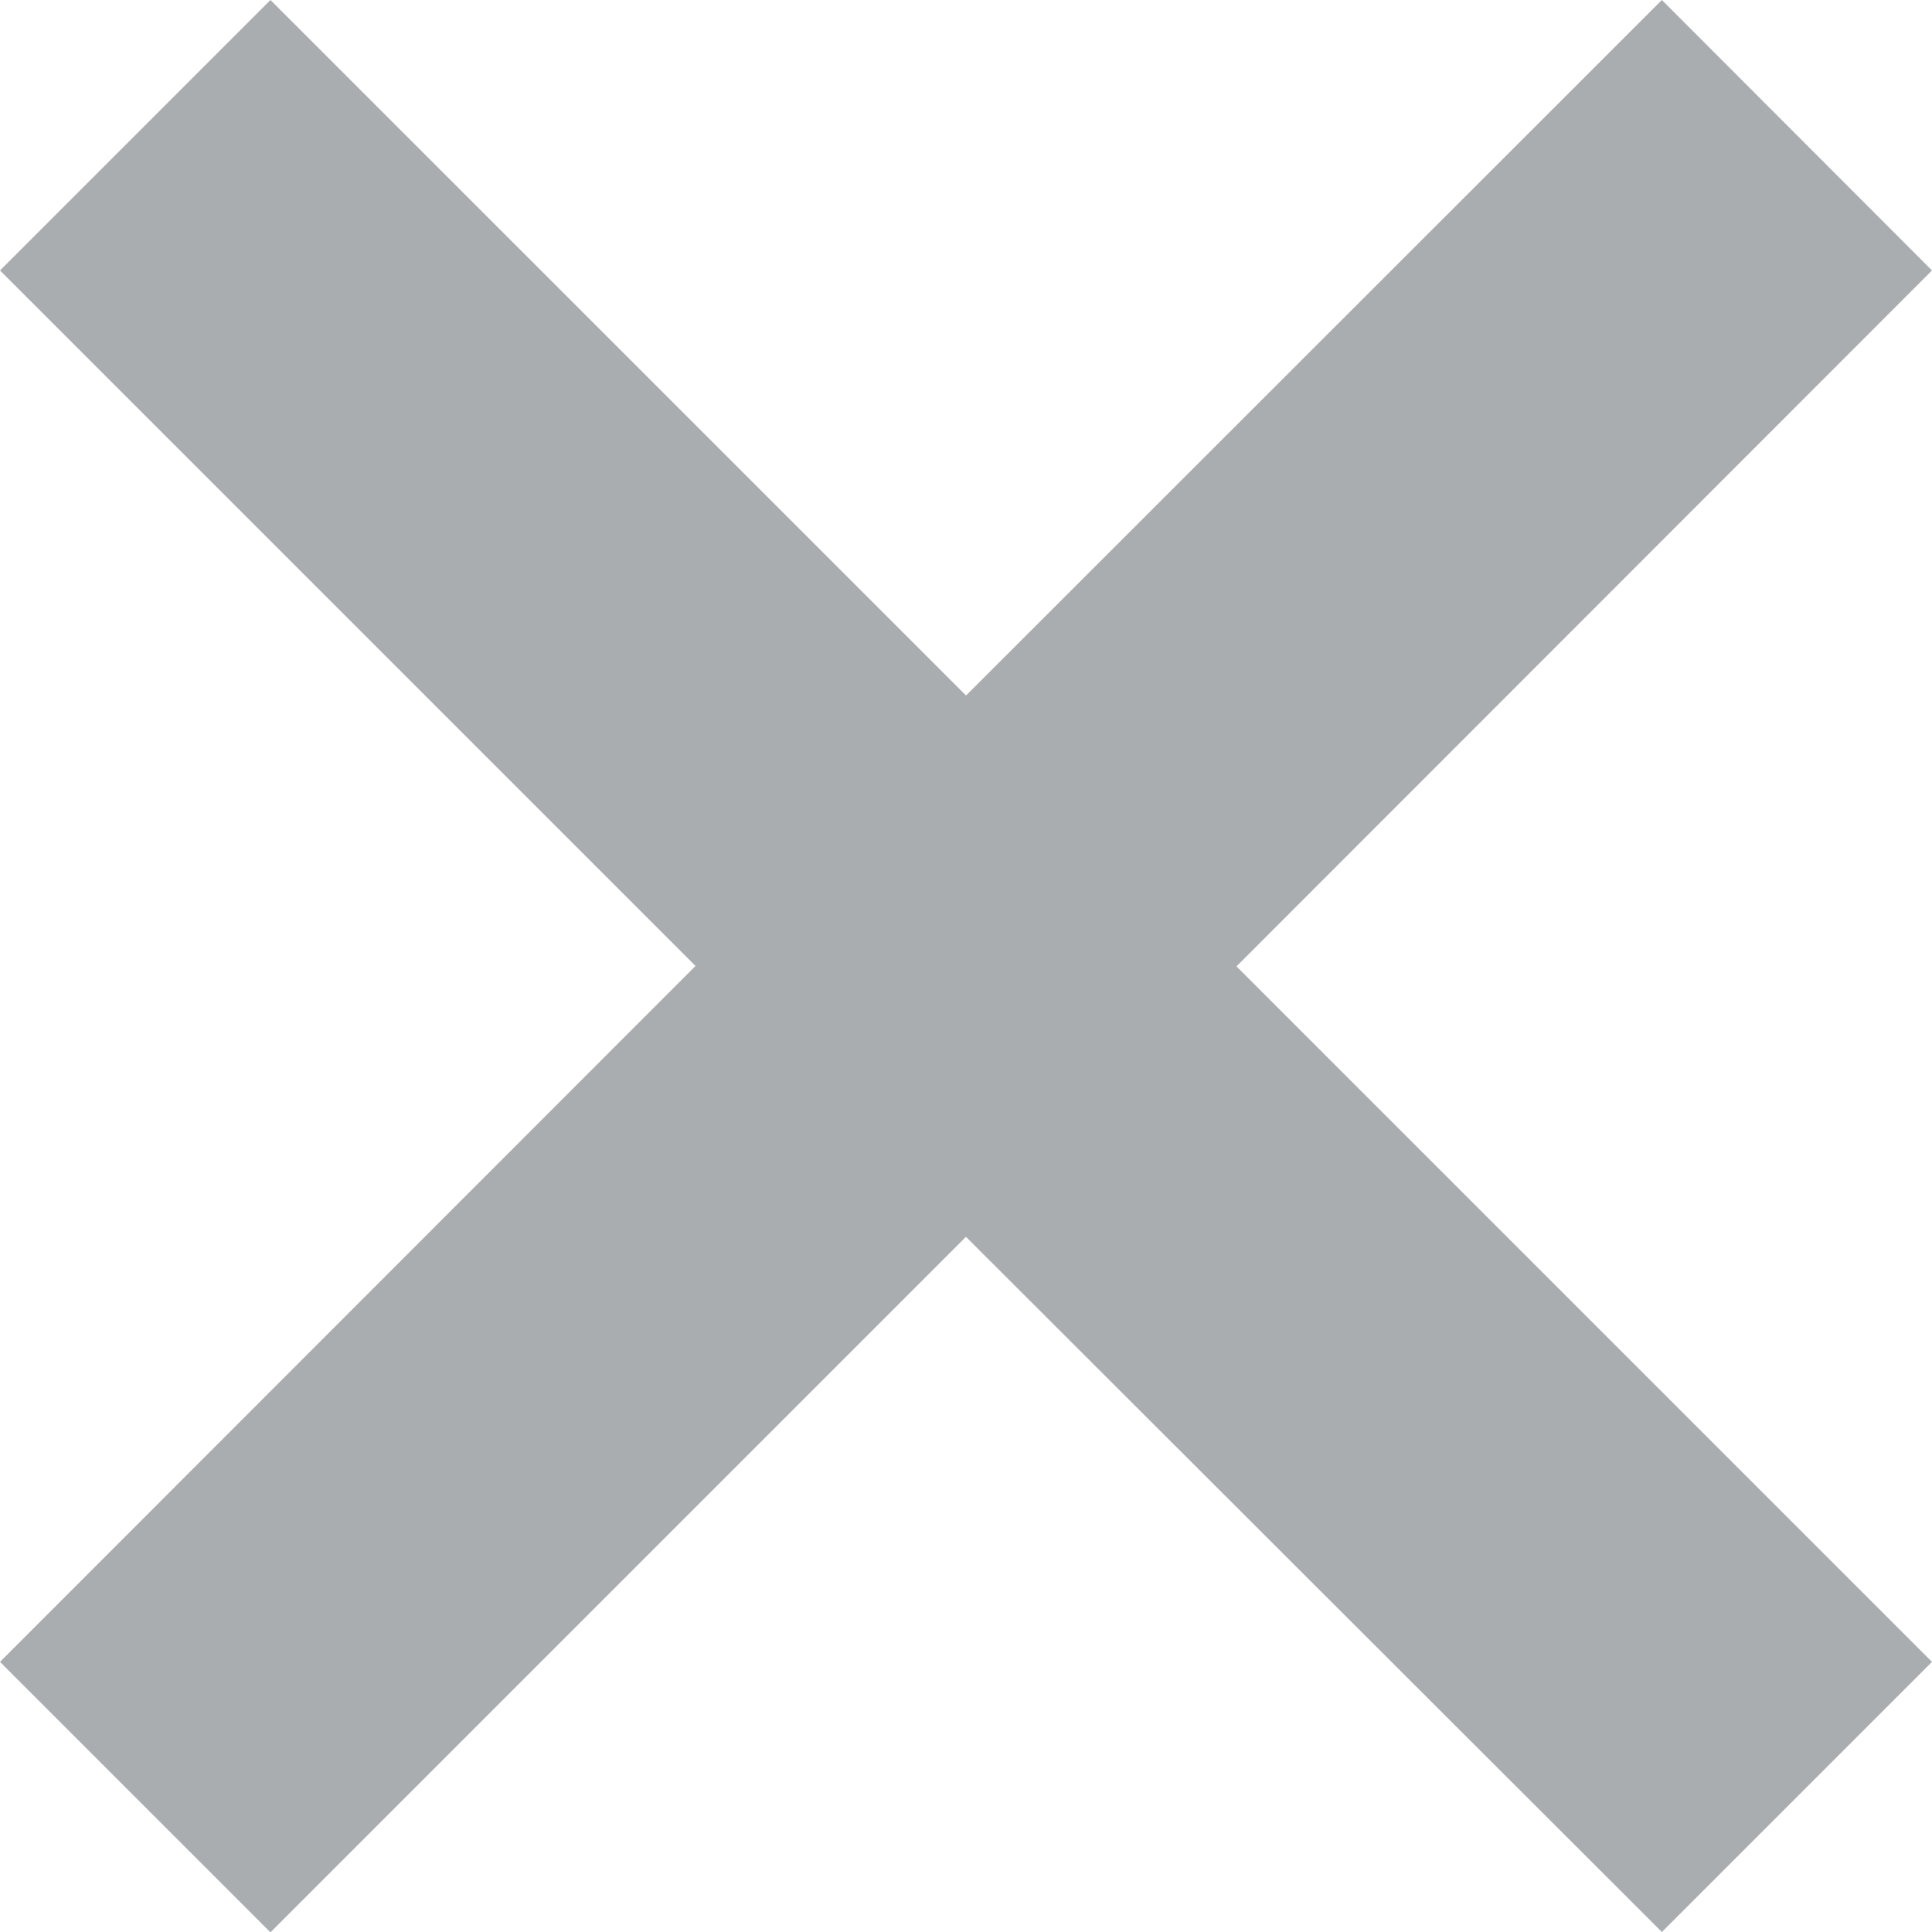 <svg id="close_2_" data-name="close (2)" xmlns="http://www.w3.org/2000/svg" width="23.367" height="23.367" viewBox="0 0 23.367 23.367">
  <g id="Group_197" data-name="Group 197">
    <path id="Path_140" data-name="Path 140" d="M23.367,3.271,20.1,0,11.684,8.412,3.271,0,0,3.271l8.412,8.412L0,20.1l3.271,3.271,8.412-8.412L20.1,23.367,23.367,20.1l-8.412-8.412Z" fill="#aaadb0"/>
  </g>
</svg>
